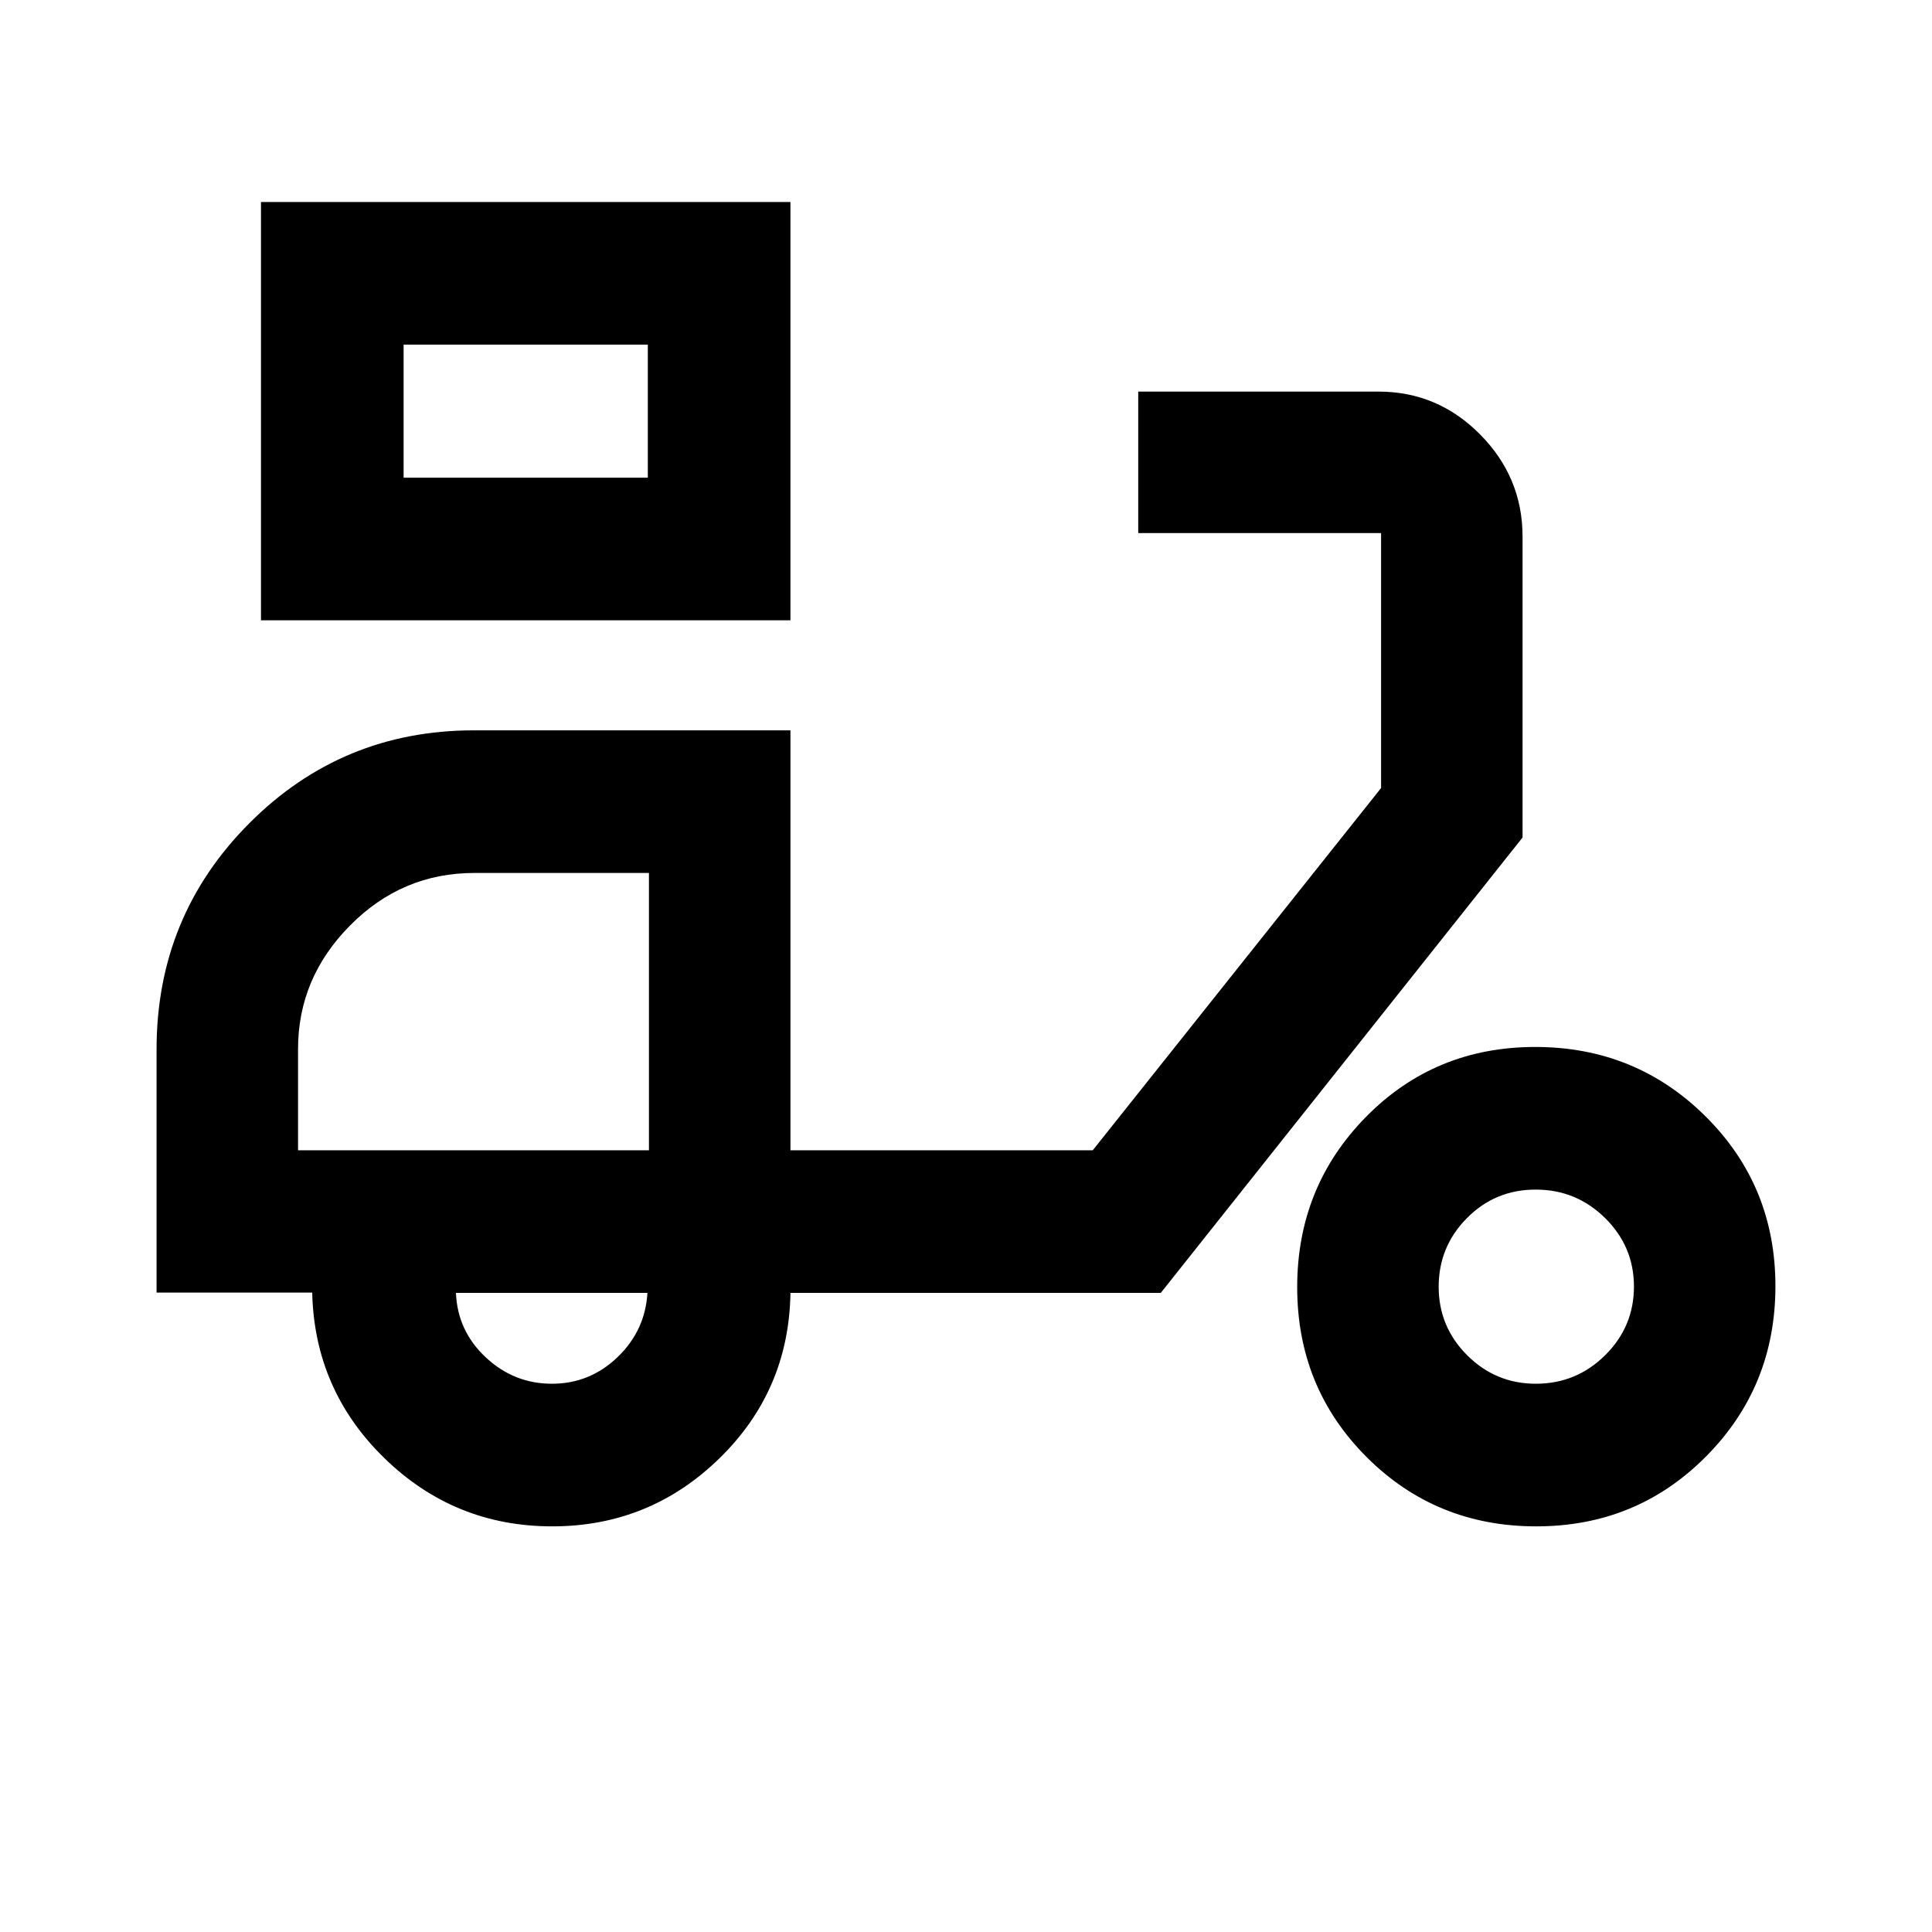 <svg xmlns="http://www.w3.org/2000/svg" height="40" viewBox="0 -960 960 960" width="40"><path d="M129.68-651.77v-207.85h263.09v207.85H129.68Zm70.87-70.87H321.9v-66.11H200.55v66.11Zm73.84 521.08q-48.56 0-83.34-33.85-34.79-33.85-35.92-82.32H77.8v-120.9q0-66.07 46.05-112.27 46.04-46.2 111.63-46.2h157.29v208.67h150.21l143.27-180v-126.69H565.58v-70.3h119.39q29.41 0 50.5 21.3 21.08 21.31 21.08 50.76v149.52L576.78-317.56H392.77q-.76 48.56-35.37 82.28t-83.01 33.72Zm-.16-70.87q18.86 0 32.61-13.2 13.74-13.19 14.87-31.93h-95.15q.76 18.86 14.78 31.99 14.03 13.14 32.89 13.14Zm489.13 70.87q-49.89 0-84.34-34.48-34.45-34.47-34.45-84.37 0-49.89 34.19-84.62 34.19-34.74 84.08-34.74 49.9 0 84.63 34.48 34.73 34.47 34.73 84.36 0 49.9-34.47 84.63-34.47 34.74-84.37 34.74Zm-.22-70.87q20.16 0 34.46-14.18t14.3-34.1q0-19.91-14.34-34.05-14.34-14.14-34.49-14.14-20.15 0-34.17 14.18-14.03 14.18-14.03 34.09 0 19.92 14.18 34.06t34.09 14.14Zm-615.04-116h174.36v-137.8H235.7q-35.92 0-61.76 26.09-25.84 26.1-25.84 61.36v50.35Zm173.8-334.21v-66.11 66.11Zm.56 334.21Z"/></svg>